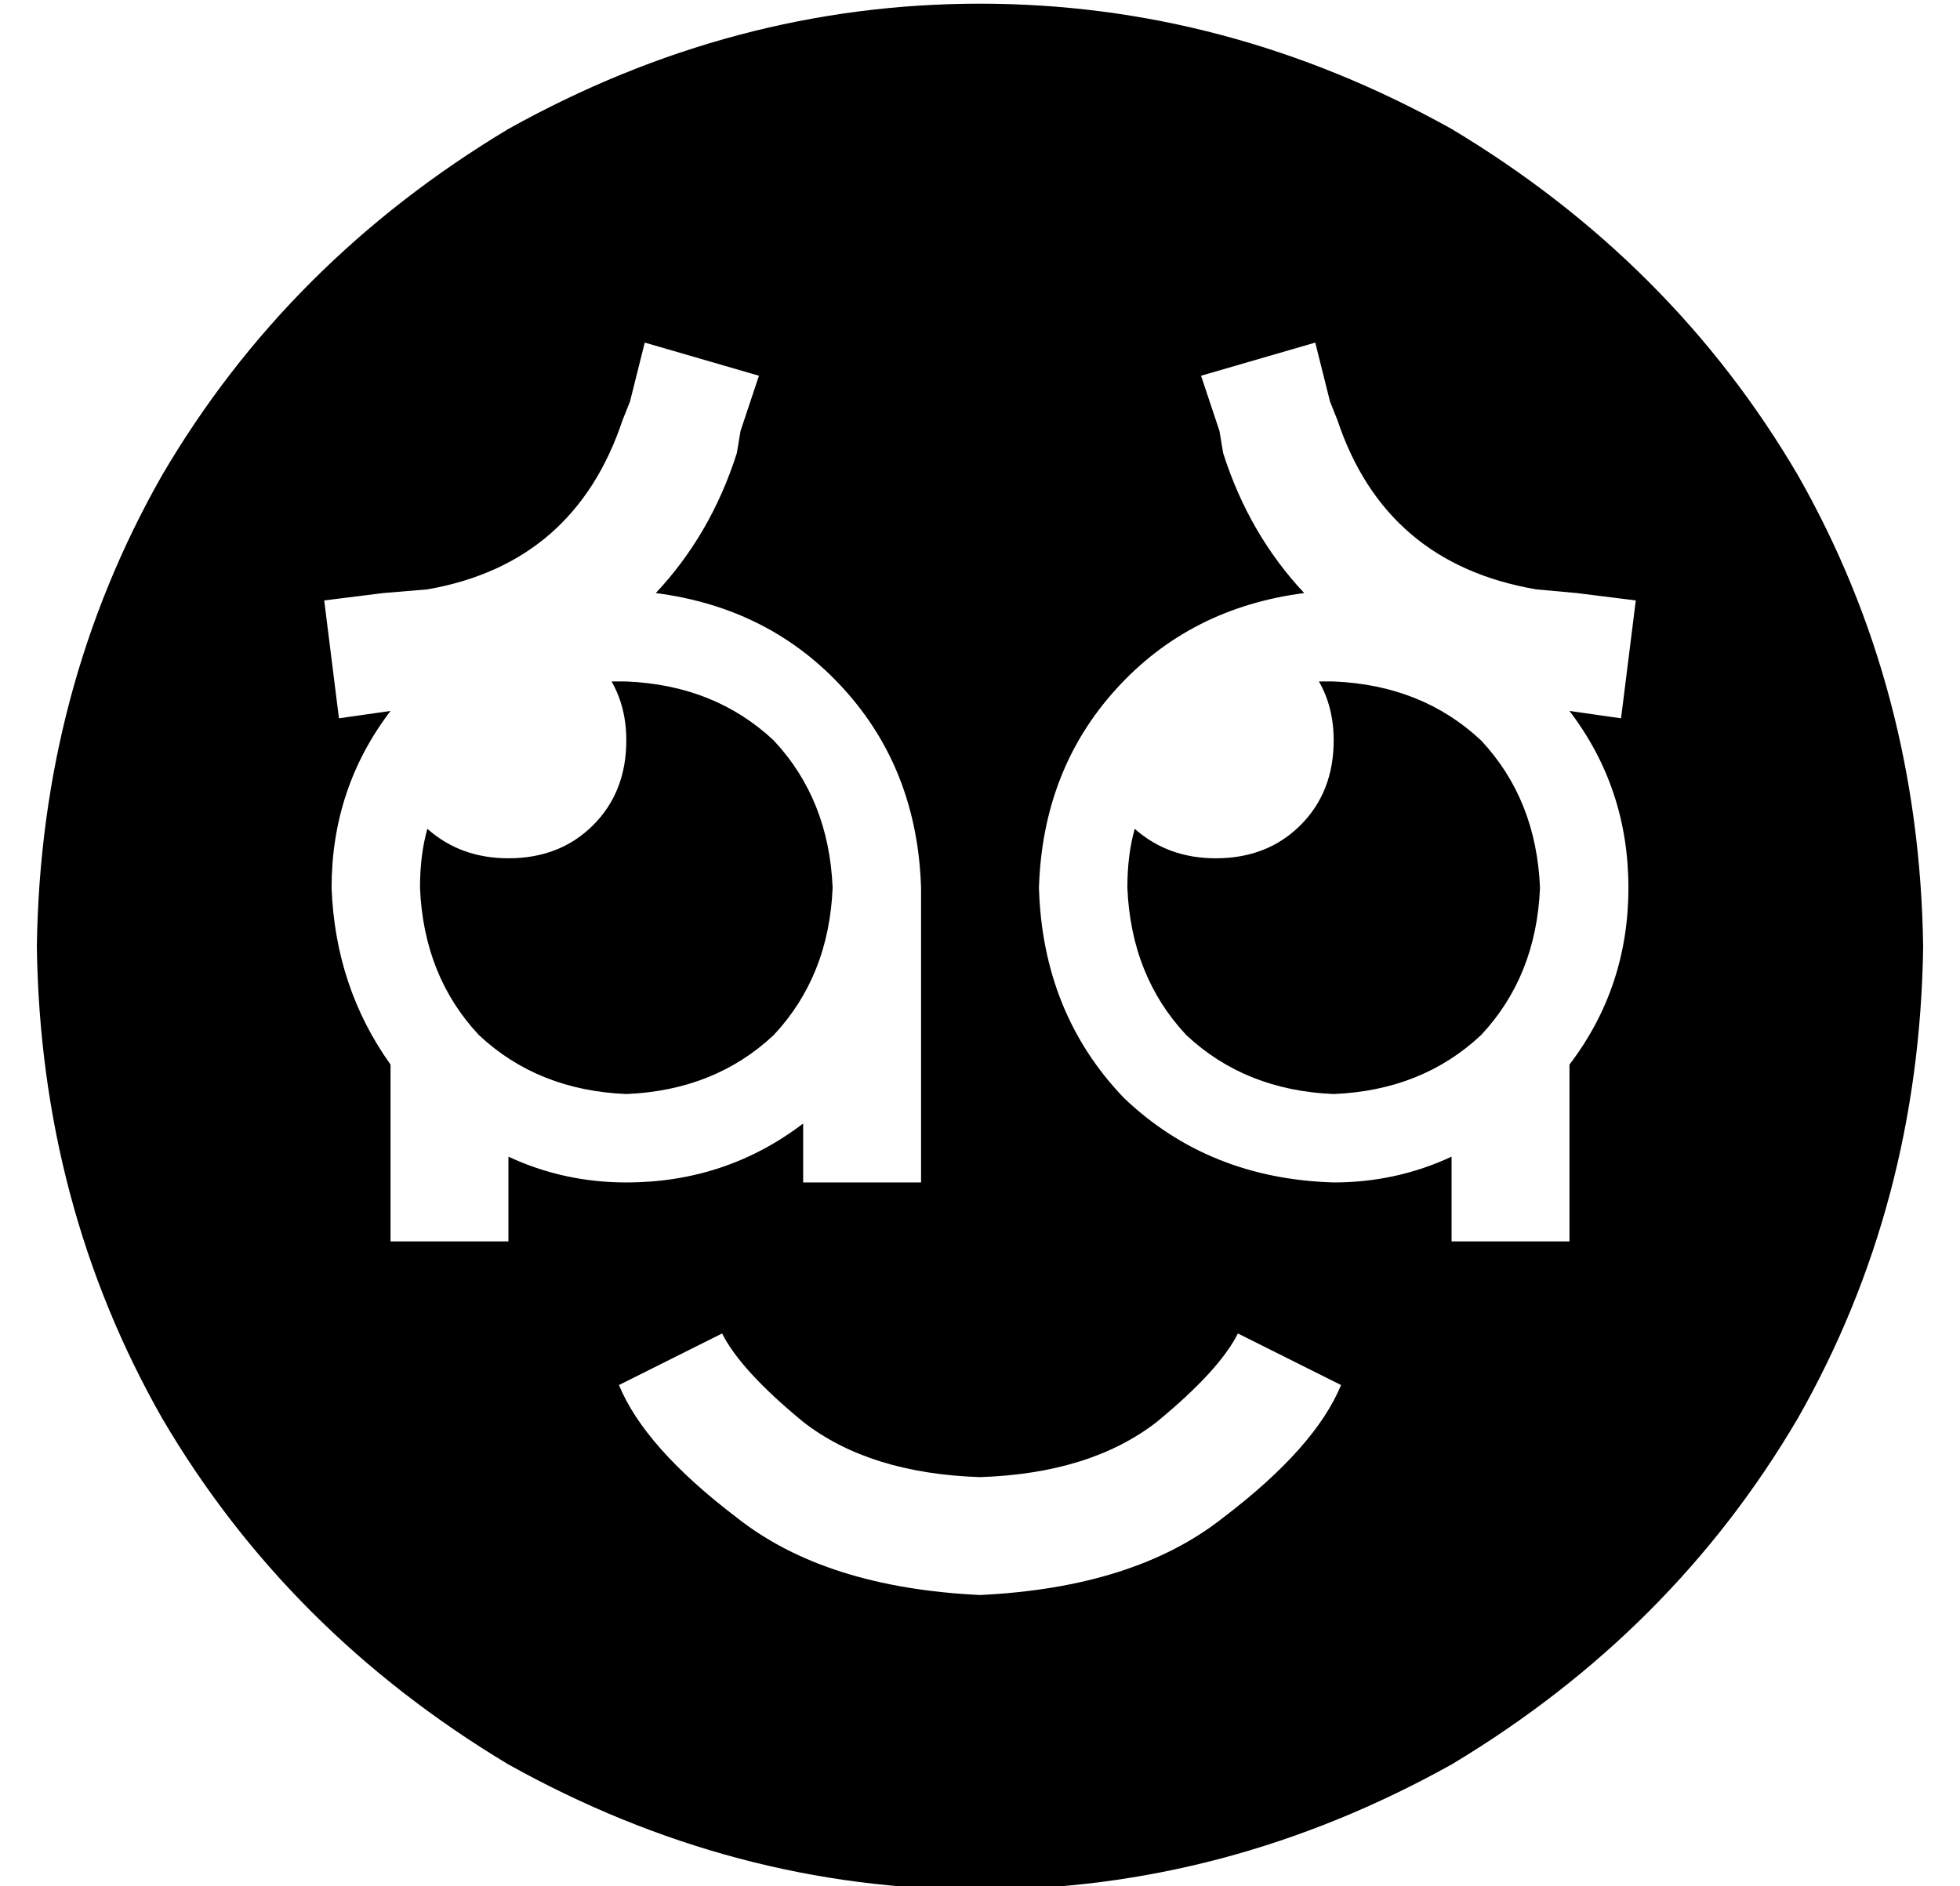 <?xml version="1.0" standalone="no"?>
<!DOCTYPE svg PUBLIC "-//W3C//DTD SVG 1.1//EN" "http://www.w3.org/Graphics/SVG/1.1/DTD/svg11.dtd" >
<svg xmlns="http://www.w3.org/2000/svg" xmlns:xlink="http://www.w3.org/1999/xlink" version="1.1" viewBox="-10 -40 532 512">
   <path fill="currentColor"
d="M0 217q1 -70 34 -128v0v0q34 -58 94 -94q61 -34 128 -34t128 34q60 36 94 94q33 58 34 128q-1 70 -34 128q-34 58 -94 94q-61 34 -128 34t-128 -34q-60 -36 -94 -94q-33 -58 -34 -128v0zM256 393q42 -2 66 -21v0v0q25 -19 32 -36l-28 -14v0q-5 10 -22 24q-18 14 -48 15
q-30 -1 -48 -15q-17 -14 -22 -24l-28 14v0q7 17 32 36q24 19 66 21v0zM240 233v-32v32v-32q-1 -32 -21 -54t-51 -26q15 -16 22 -38l1 -6v0l5 -15v0l-31 -9v0l-4 16v0l-2 5v0q-13 39 -53 46l-12 1v0l-16 2v0l4 32v0l14 -2v0q-16 21 -16 48q1 27 16 48v32v0v16v0h32v0v-16v0
v-7v0q15 7 32 7q27 0 48 -16v16v0h32v0v-16v0v-16v0v-16v0zM384 274v7v-7v7v16v0h32v0v-16v0v-32v0q16 -21 16 -48t-16 -48l14 2v0l4 -32v0l-16 -2v0l-11 -1v0q-41 -7 -54 -46l-2 -5v0l-4 -16v0l-31 9v0l5 15v0l1 6v0q7 22 22 38q-31 4 -51 26t-21 54q1 34 23 57
q23 22 57 23q17 0 32 -7v0zM128 193q14 0 23 -9v0v0q9 -9 9 -23q0 -9 -4 -16h4q24 1 40 16q15 16 16 40q-1 24 -16 40q-16 15 -40 16q-24 -1 -40 -16q-15 -16 -16 -40q0 -9 2 -16q9 8 22 8v0zM352 161q0 -9 -4 -16h4q24 1 40 16q15 16 16 40q-1 24 -16 40q-16 15 -40 16
q-24 -1 -40 -16q-15 -16 -16 -40q0 -9 2 -16q9 8 22 8q14 0 23 -9t9 -23v0z" />
</svg>
